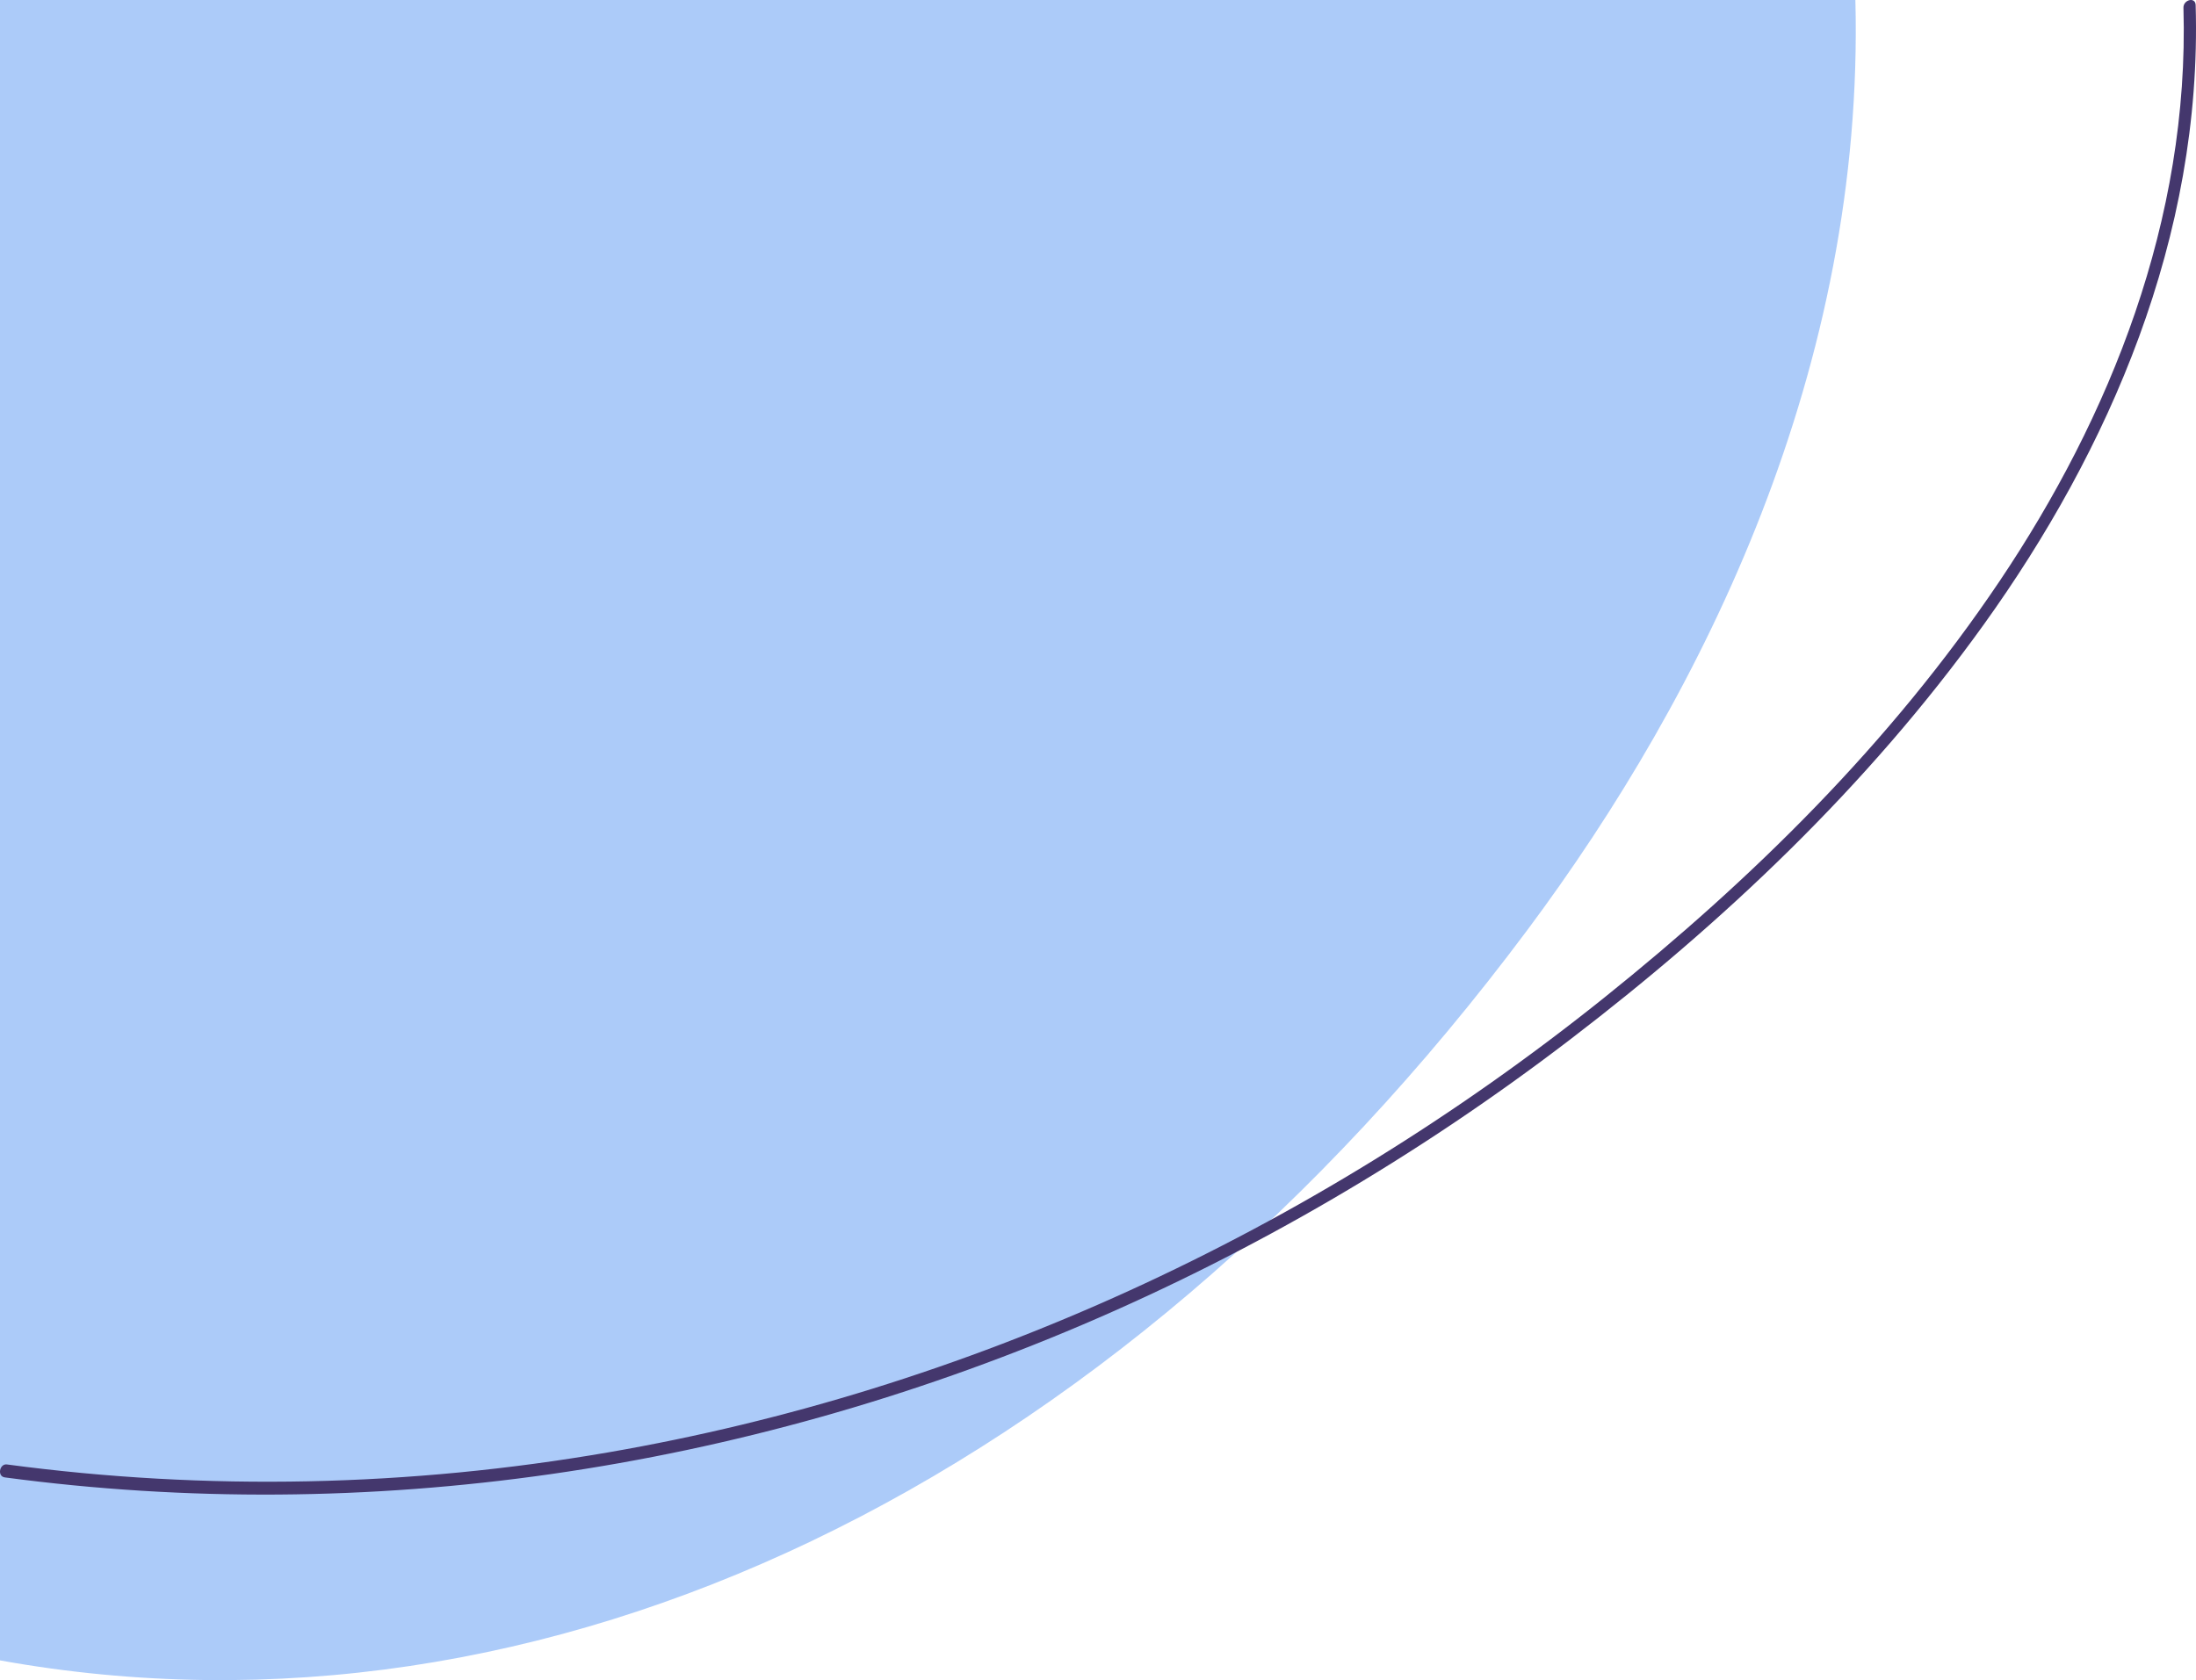 <svg width="213" height="163" viewBox="0 0 213 163" fill="none" xmlns="http://www.w3.org/2000/svg">
<path opacity="0.94" d="M0 161.085C52.765 170.599 107.775 144.299 148.1 90.288C165.391 67.124 180.864 35.56 179.962 0H0V161.085Z" fill="#A7C8F9"/>
<path d="M211.783 0.753C212.379 21.346 204.633 40.482 193.957 56.367C183.31 72.209 169.833 85.37 155.684 96.722C126.906 119.807 93.549 134.918 59.061 140.893C39.735 144.239 20.078 144.667 0.667 142.075C-0.034 141.98 -0.31 143.229 0.473 143.333C35.707 148.032 71.711 142.706 105.007 128.516C121.593 121.444 137.497 112.17 152.275 100.865C166.996 89.608 181.052 76.409 192.405 60.605C204.528 43.728 213.623 23.035 212.967 0.492C212.942 -0.339 211.759 -0.026 211.783 0.753Z" fill="#44376D"/>
</svg>
